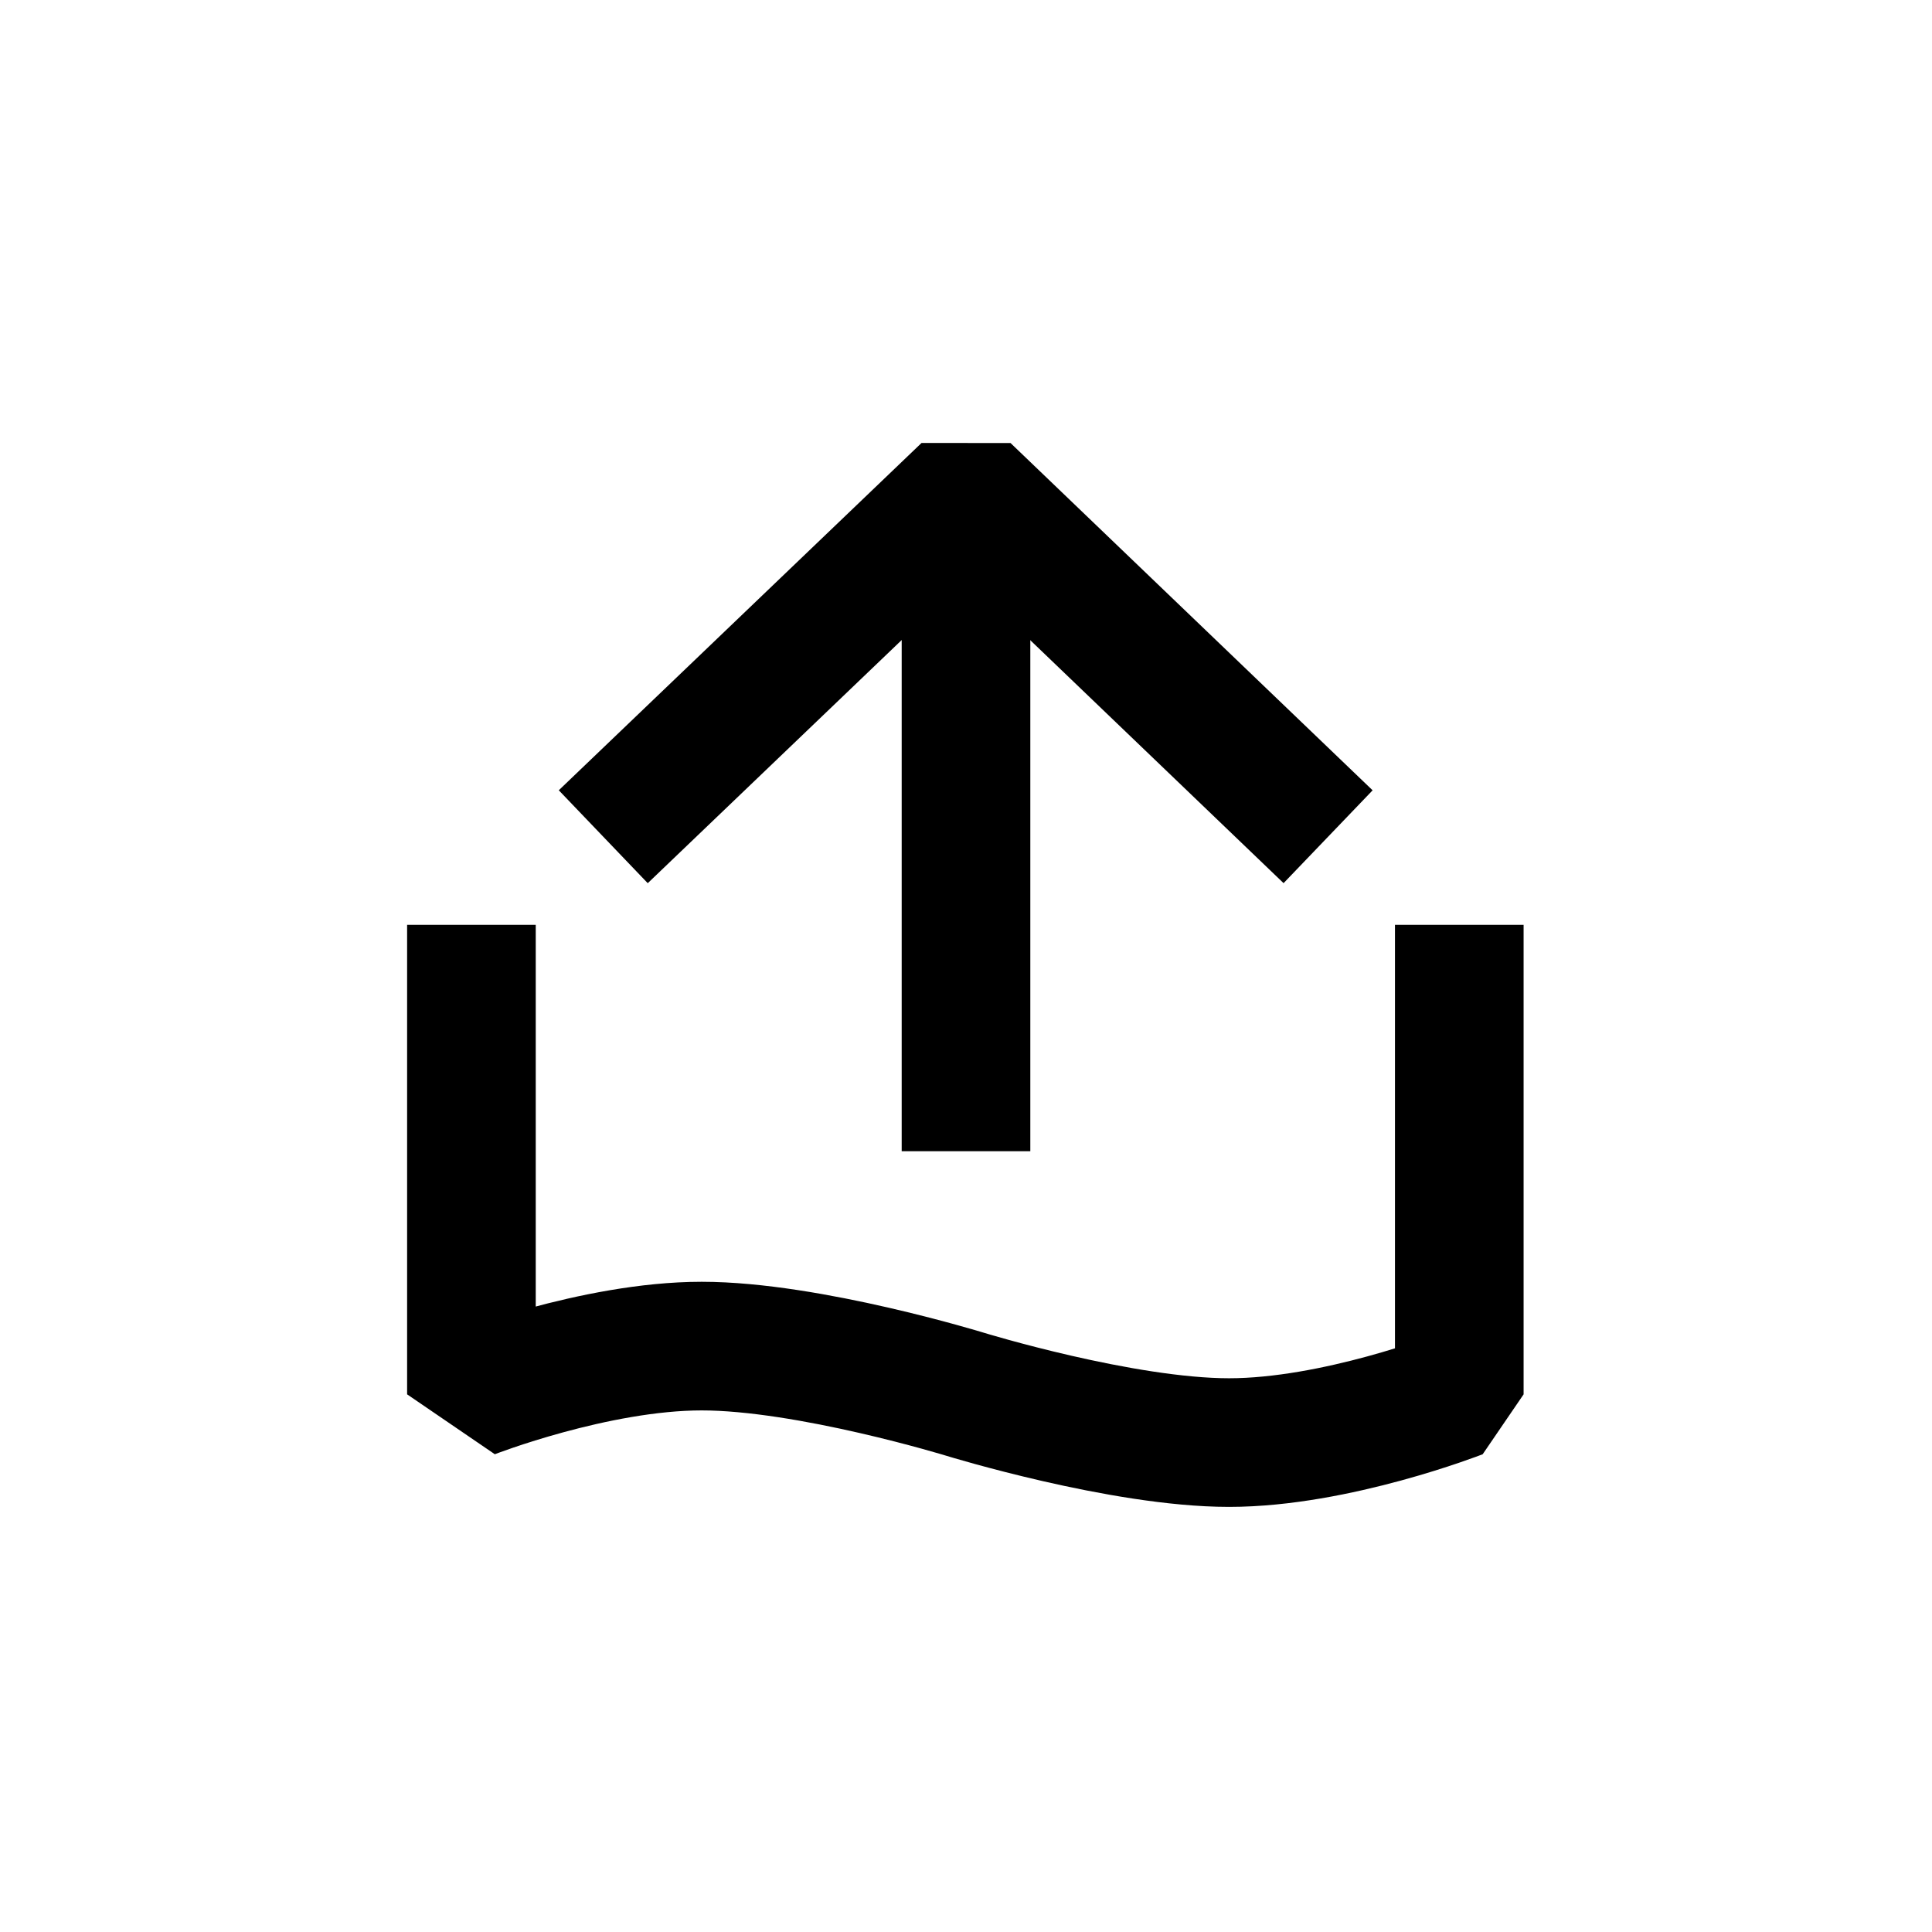 <?xml version="1.0" encoding="UTF-8"?>
<svg id="Layer_1" data-name="Layer 1" xmlns="http://www.w3.org/2000/svg" viewBox="0 0 30.04 30.04">
  <defs>
    <style>
      .cls-1 {
        fill: none;
        stroke: #000;
        stroke-linejoin: bevel;
        stroke-width: 2px;
      }
    </style>
  </defs>
  <path class="cls-1" d="m22.69,14.38v7.3s-1.92.75-3.58.75c-1.66,0-4.1-.75-4.1-.75,0,0-2.44-.75-4.1-.75-1.66,0-3.58.75-3.58.75h0s0-7.3,0-7.3"/>
  <g>
    <polyline class="cls-1" points="20.65 13.01 15.02 7.61 9.38 13.01"/>
    <line class="cls-1" x1="15.02" y1="17.9" x2="15.02" y2="7.61"/>
  </g>
</svg>